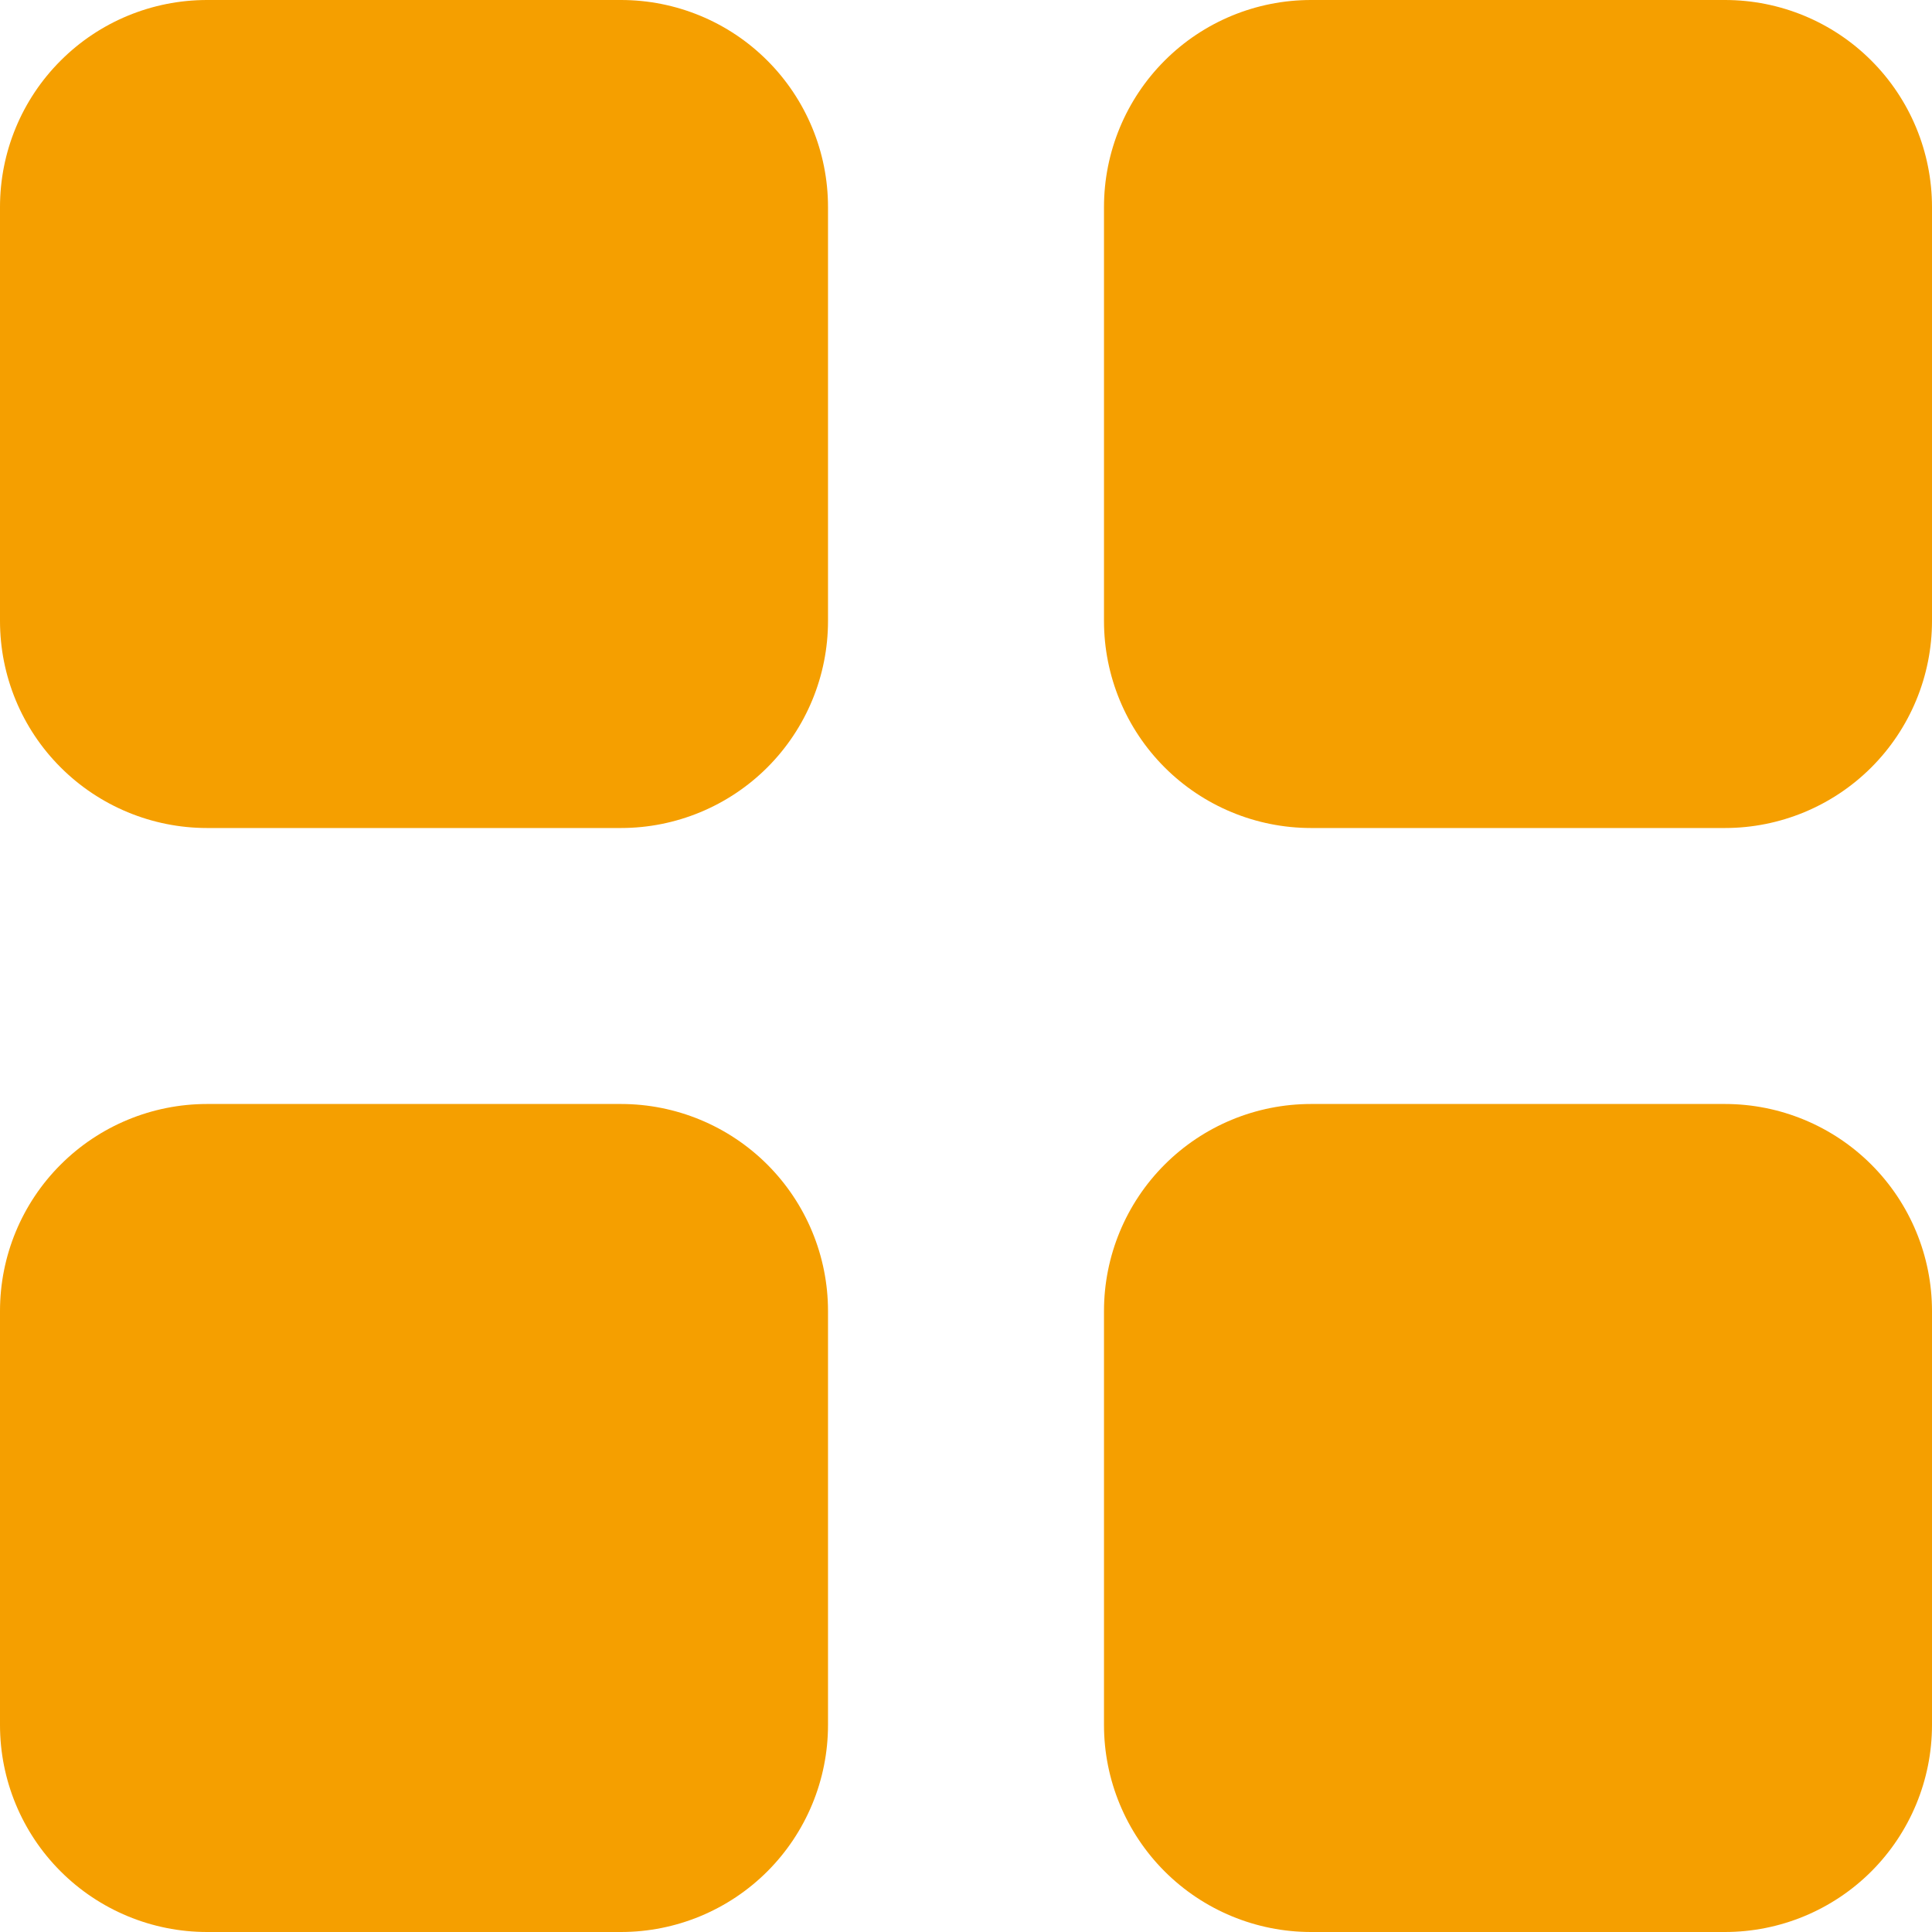 <svg width="26" height="26" viewBox="0 0 26 26" fill="none" xmlns="http://www.w3.org/2000/svg">
<path fill-rule="evenodd" clip-rule="evenodd" d="M0 2.786C0 2.047 0.293 1.338 0.816 0.816C1.338 0.293 2.047 0 2.786 0H8.357C9.096 0 9.805 0.293 10.327 0.816C10.849 1.338 11.143 2.047 11.143 2.786V8.357C11.143 9.096 10.849 9.805 10.327 10.327C9.805 10.849 9.096 11.143 8.357 11.143H2.786C2.047 11.143 1.338 10.849 0.816 10.327C0.293 9.805 0 9.096 0 8.357V2.786ZM14.857 2.786C14.857 2.047 15.151 1.338 15.673 0.816C16.195 0.293 16.904 0 17.643 0H23.214C23.953 0 24.662 0.293 25.184 0.816C25.706 1.338 26 2.047 26 2.786V8.357C26 9.096 25.706 9.805 25.184 10.327C24.662 10.849 23.953 11.143 23.214 11.143H17.643C16.904 11.143 16.195 10.849 15.673 10.327C15.151 9.805 14.857 9.096 14.857 8.357V2.786ZM0 17.643C0 16.904 0.293 16.195 0.816 15.673C1.338 15.151 2.047 14.857 2.786 14.857H8.357C9.096 14.857 9.805 15.151 10.327 15.673C10.849 16.195 11.143 16.904 11.143 17.643V23.214C11.143 23.953 10.849 24.662 10.327 25.184C9.805 25.706 9.096 26 8.357 26H2.786C2.047 26 1.338 25.706 0.816 25.184C0.293 24.662 0 23.953 0 23.214V17.643ZM14.857 17.643C14.857 16.904 15.151 16.195 15.673 15.673C16.195 15.151 16.904 14.857 17.643 14.857H23.214C23.953 14.857 24.662 15.151 25.184 15.673C25.706 16.195 26 16.904 26 17.643V23.214C26 23.953 25.706 24.662 25.184 25.184C24.662 25.706 23.953 26 23.214 26H17.643C16.904 26 16.195 25.706 15.673 25.184C15.151 24.662 14.857 23.953 14.857 23.214V17.643Z" fill="#F59F00"/>
</svg>
